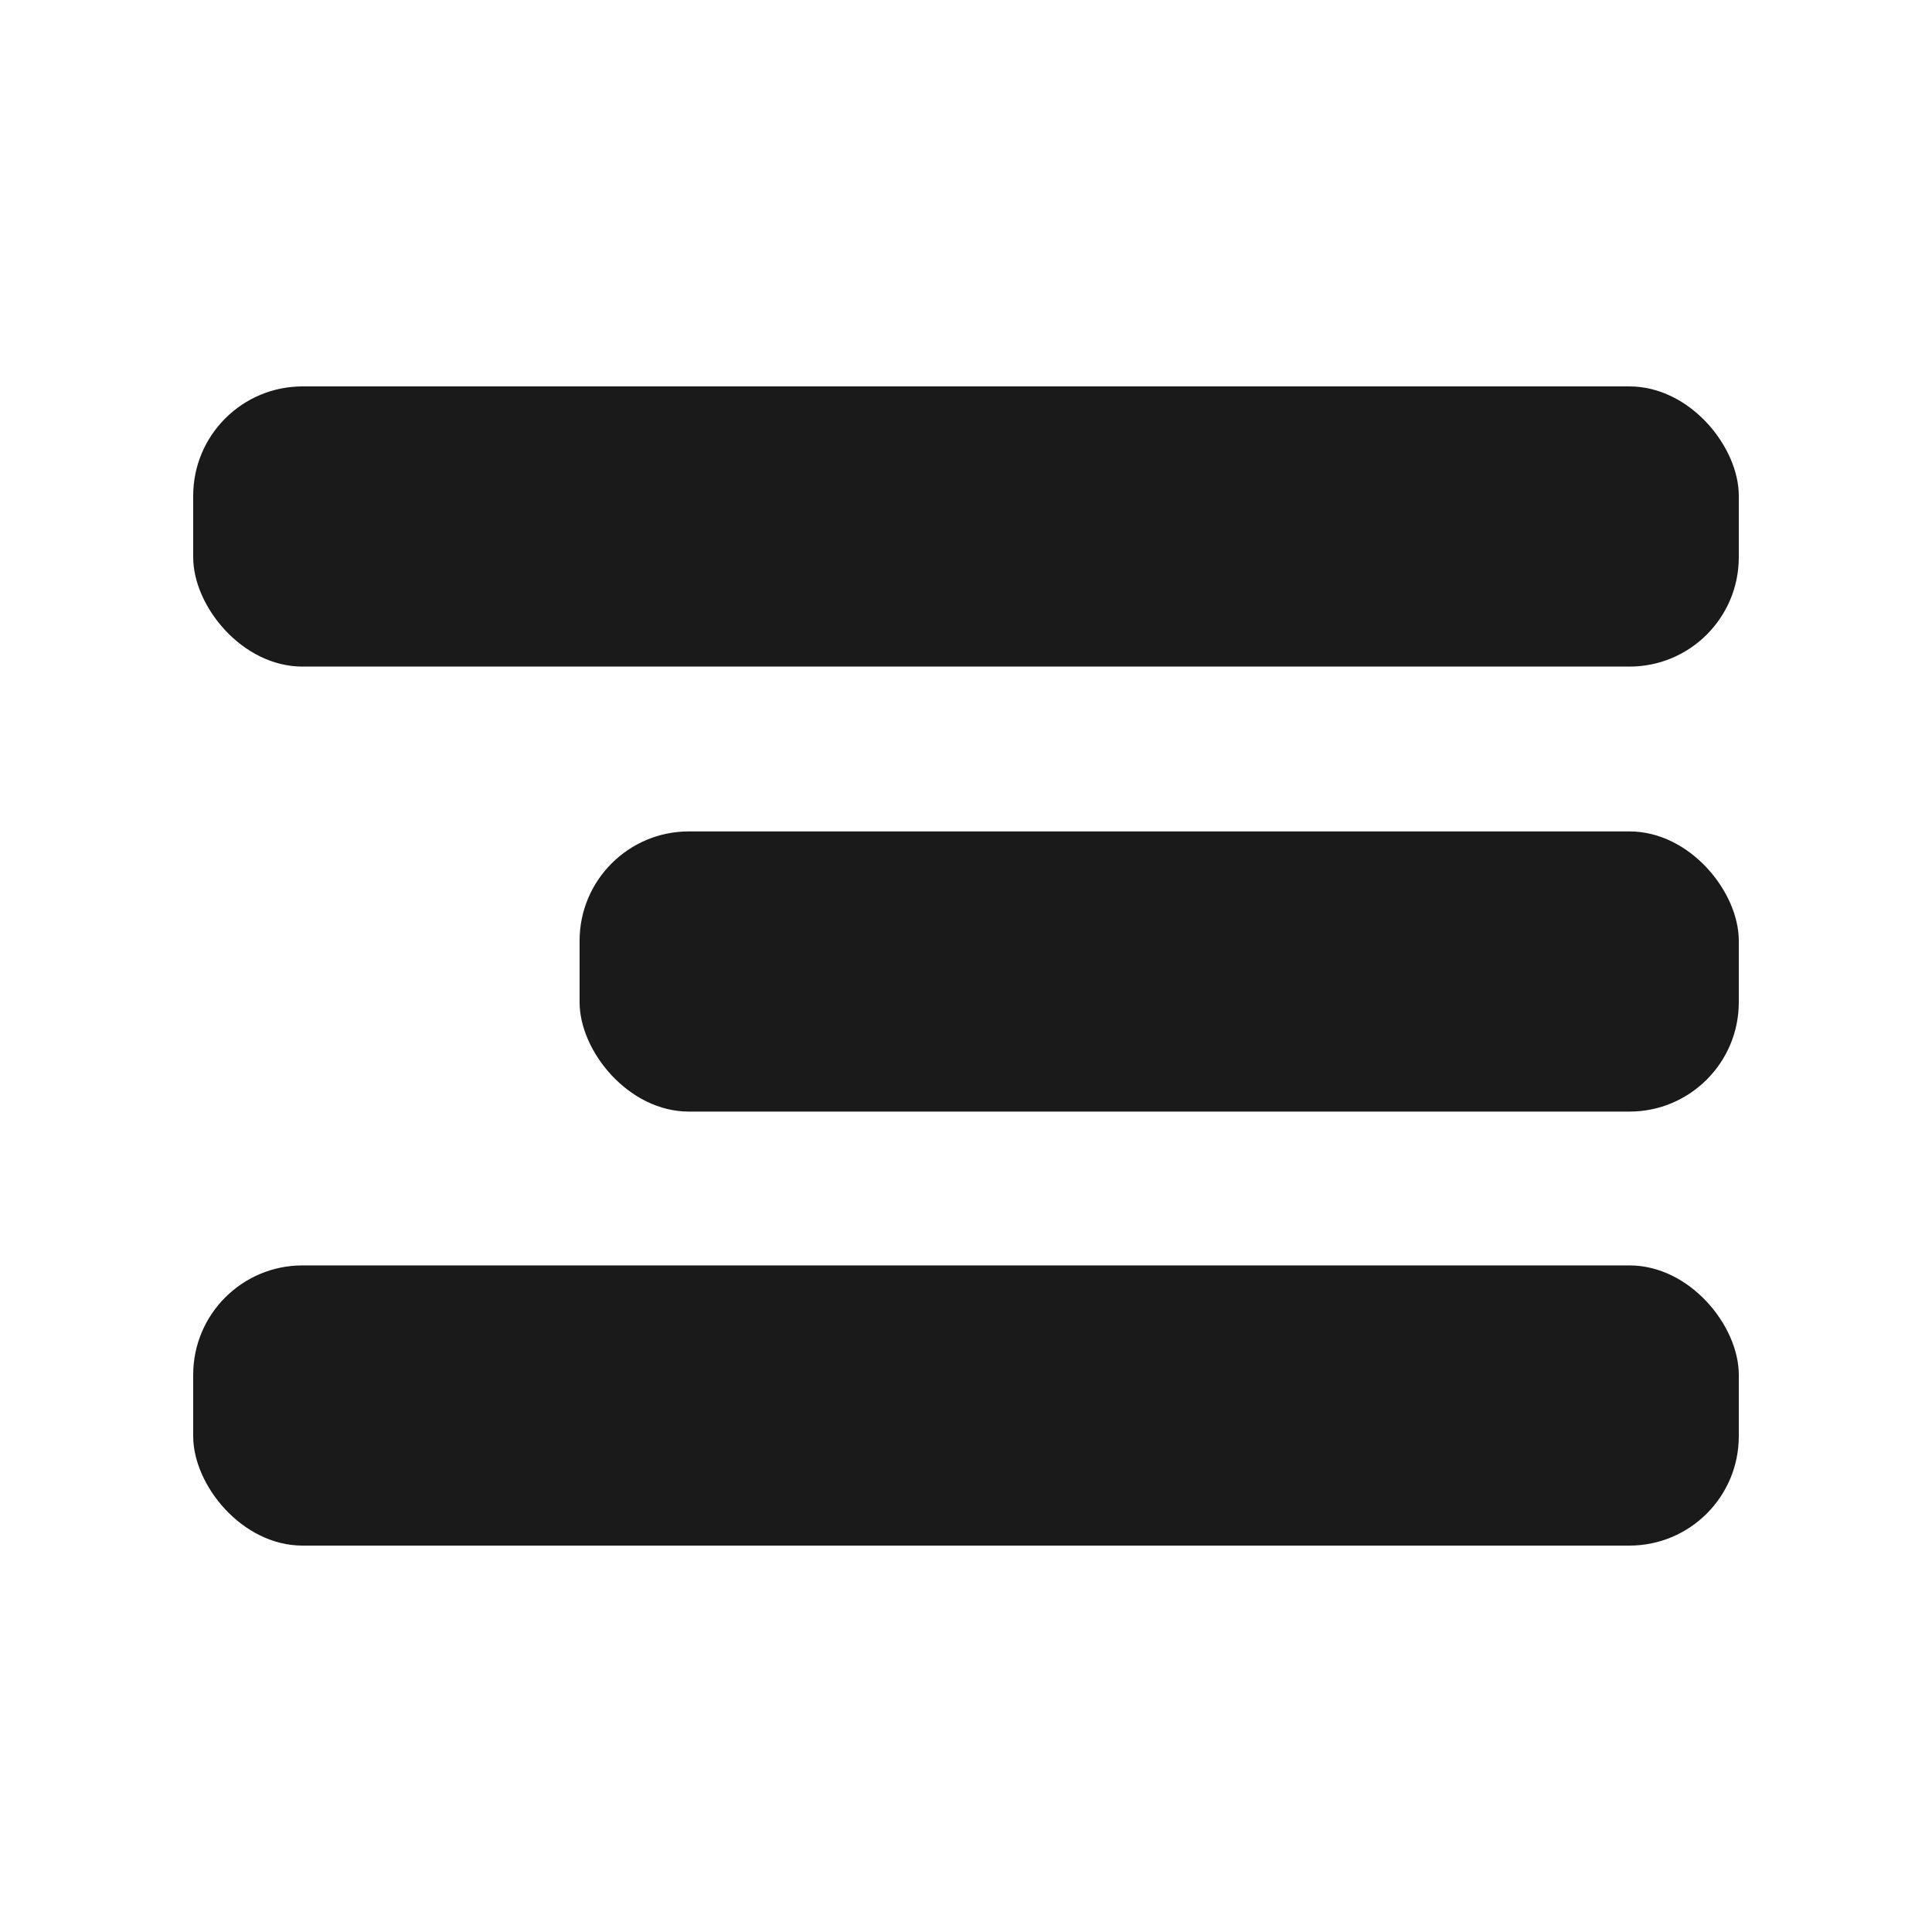 <?xml version="1.0" encoding="UTF-8" standalone="no"?>
<!-- Created with Inkscape (http://www.inkscape.org/) -->

<svg
   xmlns:dc="http://purl.org/dc/elements/1.1/"
   xmlns:cc="http://creativecommons.org/ns#"
   xmlns:rdf="http://www.w3.org/1999/02/22-rdf-syntax-ns#"
   xmlns:svg="http://www.w3.org/2000/svg"
   xmlns="http://www.w3.org/2000/svg"
   xmlns:sodipodi="http://sodipodi.sourceforge.net/DTD/sodipodi-0.dtd"
   xmlns:inkscape="http://www.inkscape.org/namespaces/inkscape"
   width="500"
   height="500"
   viewBox="0 0 132.292 132.292"
   version="1.1"
   id="svg905"
   inkscape:version="0.92.4 (5da689c313, 2019-01-14)"
   sodipodi:docname="menu.svg">
  <defs
     id="defs899" />
  <sodipodi:namedview
     id="base"
     pagecolor="#ffffff"
     bordercolor="#d7d7d7"
     borderopacity="1"
     inkscape:pageopacity="0"
     inkscape:pageshadow="2"
     inkscape:zoom="0.7"
     inkscape:cx="130.01706"
     inkscape:cy="205.43821"
     inkscape:document-units="px"
     inkscape:current-layer="layer1"
     showgrid="false"
     units="px"
     showborder="true"
     inkscape:pagecheckerboard="false"
     inkscape:window-width="1366"
     inkscape:window-height="705"
     inkscape:window-x="-8"
     inkscape:window-y="-8"
     inkscape:window-maximized="1" />
  <g
     inkscape:label="Layer 1"
     inkscape:groupmode="layer"
     id="layer1"
     transform="translate(0,-164.708)">
    <rect
       style="opacity:1;fill:#1a1a1a;fill-opacity:1;stroke:none;stroke-width:0;stroke-miterlimit:4;stroke-dasharray:none;stroke-opacity:1"
       id="rect1450"
       width="105.833"
       height="19.185"
       x="13.229"
       y="191.167"
       ry="7.486" />
    <rect
       ry="7.486"
       y="221.638"
       x="39.687"
       height="19.185"
       width="79.375"
       id="rect1452"
       style="opacity:1;fill:#1a1a1a;fill-opacity:1;stroke:none;stroke-width:0;stroke-miterlimit:4;stroke-dasharray:none;stroke-opacity:1" />
    <rect
       style="opacity:1;fill:#1a1a1a;fill-opacity:1;stroke:none;stroke-width:0;stroke-miterlimit:4;stroke-dasharray:none;stroke-opacity:1"
       id="rect1454"
       width="105.833"
       height="19.185"
       x="13.229"
       y="251.356"
       ry="7.486" />
  </g>
</svg>
